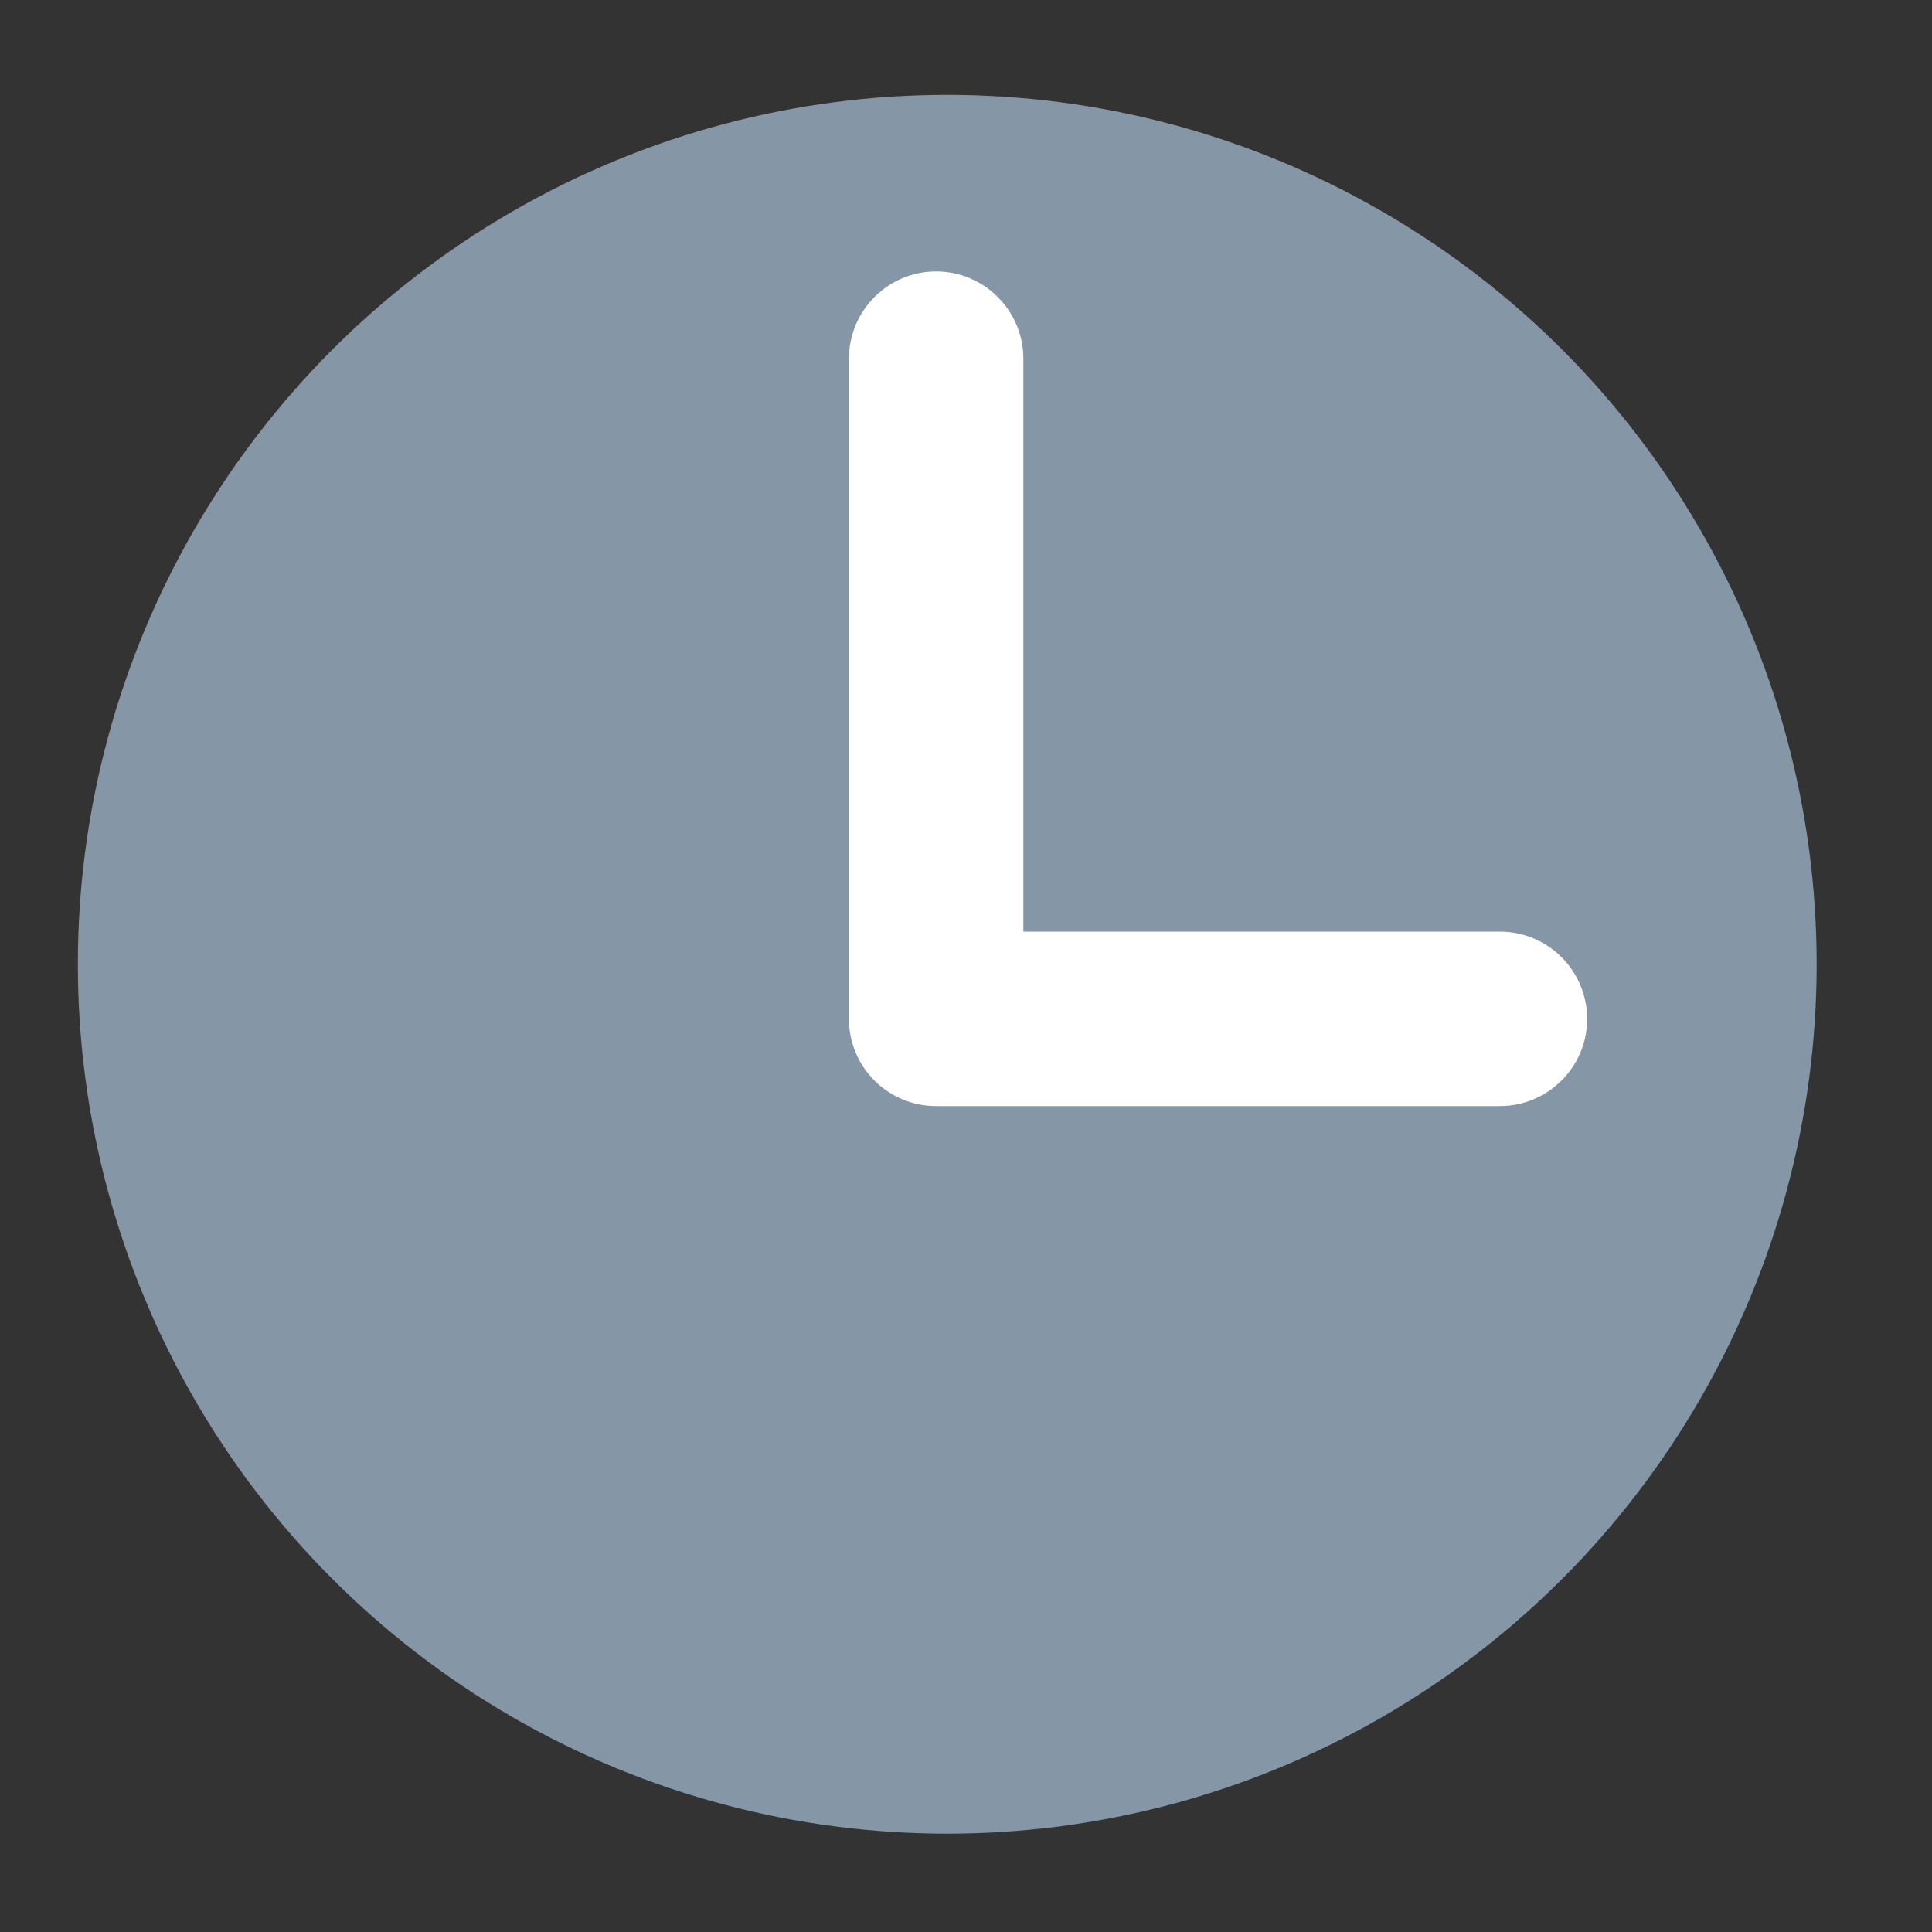 <svg width="10" height="10" viewBox="0 0 10 10" fill="none" xmlns="http://www.w3.org/2000/svg">
<rect x="0" y="0" width="10" height="10" fill="#333333" stroke="none"/>
<circle cx="4.903" cy="4.991" r="4.5" fill="#8596A6"/>
<path d="M7.763 4.822H5.297V1.857C5.297 1.608 5.095 1.405 4.845 1.405C4.596 1.405 4.394 1.608 4.394 1.857V5.274C4.394 5.523 4.596 5.725 4.845 5.725H7.763C8.012 5.725 8.215 5.523 8.215 5.274C8.215 5.024 8.012 4.822 7.763 4.822Z" fill="white"/>
</svg>
